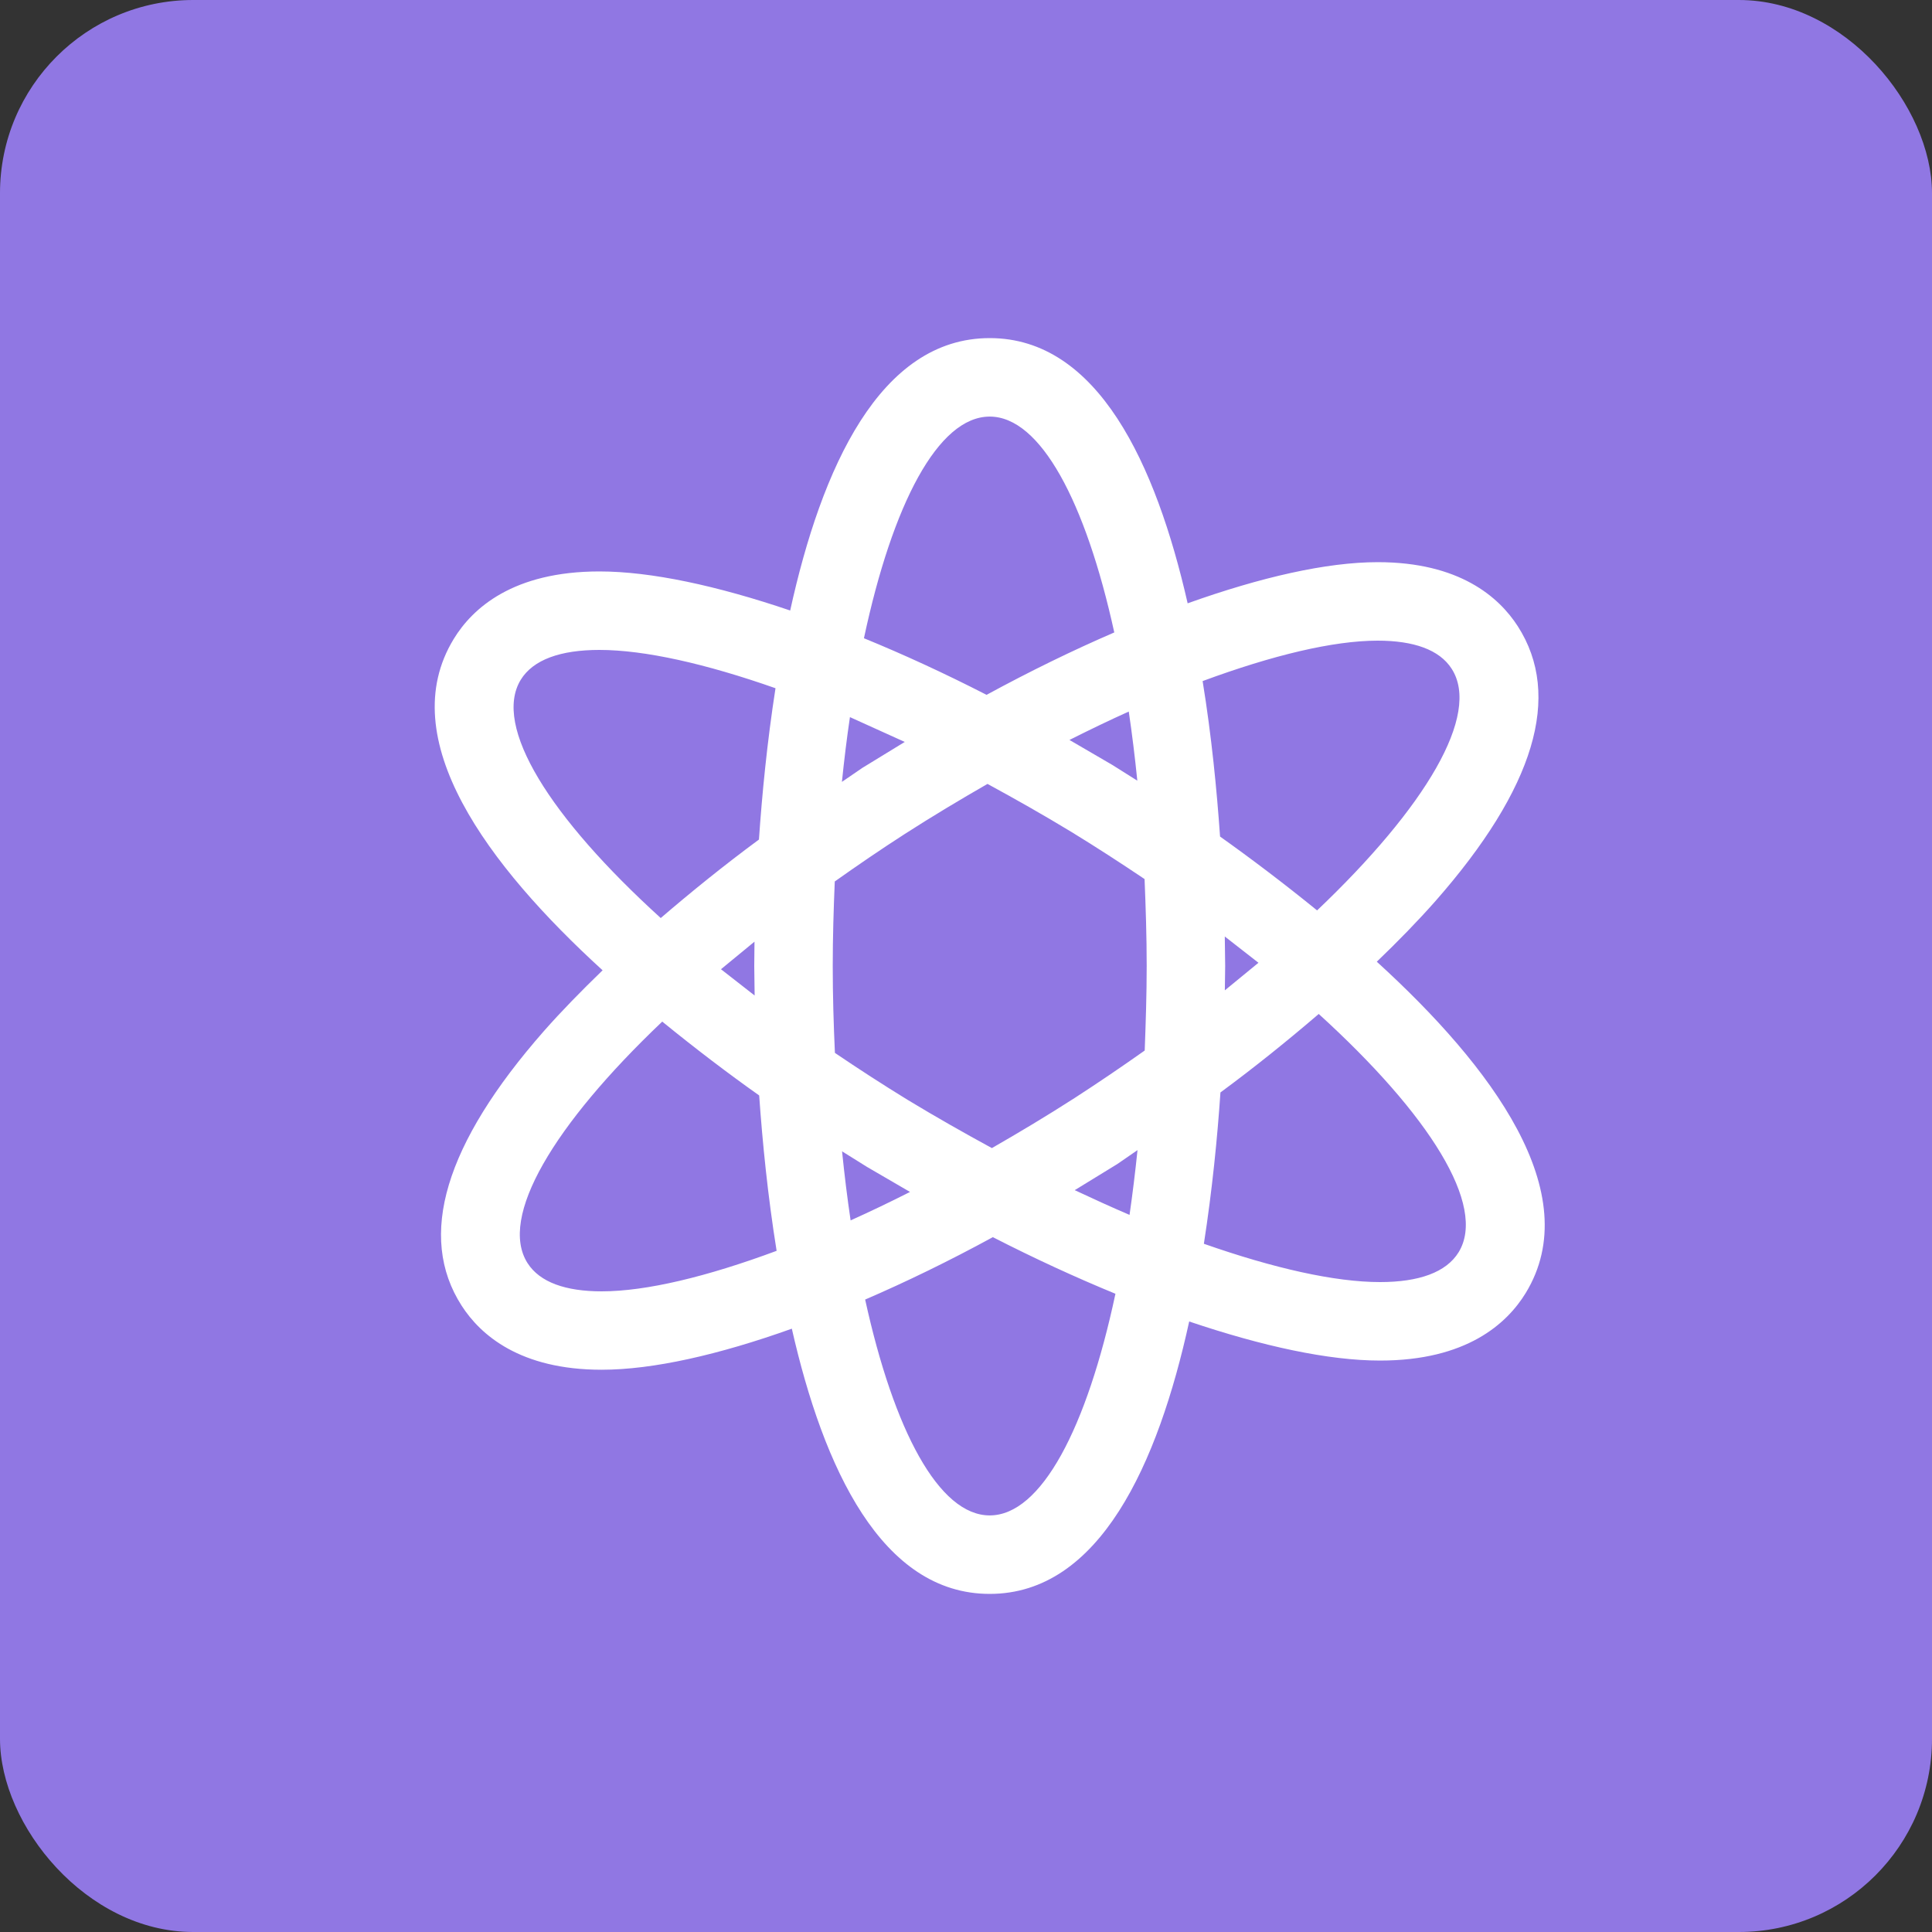 <?xml version="1.0" encoding="UTF-8" standalone="no"?>
<svg width="40px" height="40px" viewBox="0 0 40 40" version="1.1" xmlns="http://www.w3.org/2000/svg" xmlns:xlink="http://www.w3.org/1999/xlink" xmlns:sketch="http://www.bohemiancoding.com/sketch/ns">
    <rect x="0" y="0" width="40" height="40" fill="#333333" stroke="none"/>
    <!-- Generator: Sketch 3.4.4 (17249) - http://www.bohemiancoding.com/sketch -->
    <title>Rectangle 3 + Shape</title>
    <desc>Created with Sketch.</desc>
    <defs></defs>
    <g id="Page-1" stroke="none" stroke-width="1" fill="none" fill-rule="evenodd" sketch:type="MSPage">
        <g id="Artboard-1" sketch:type="MSArtboardGroup" transform="translate(-418, -415)">
            <g id="Popup" sketch:type="MSLayerGroup" transform="translate(363, 134)">
                <g id="Rectangle-3-+-Shape" transform="translate(55, 281)" sketch:type="MSShapeGroup">
                    <rect id="Rectangle-3" fill="#9077E3" x="0" y="0" width="40" height="40" rx="4"></rect>
                    <path d="M28.505,19.911 C28.946,19.488 29.357,19.066 29.721,18.654 C31.775,16.316 32.347,14.403 31.425,12.967 C31.035,12.361 30.216,11.639 28.525,11.639 C27.464,11.639 26.103,11.95 24.589,12.491 C23.932,9.605 22.728,7 20.491,7 C18.216,7 17.007,9.694 16.36,12.64 C14.842,12.125 13.477,11.831 12.41,11.831 C10.622,11.831 9.782,12.592 9.394,13.229 C8.133,15.296 10.1,17.92 12.476,20.089 C12.037,20.514 11.625,20.934 11.262,21.346 C9.208,23.684 8.635,25.598 9.558,27.033 C9.948,27.639 10.767,28.359 12.457,28.359 C13.519,28.359 14.88,28.05 16.394,27.509 C17.049,30.393 18.253,33 20.491,33 C22.766,33 23.976,30.306 24.621,27.36 C26.141,27.873 27.504,28.169 28.572,28.169 C30.361,28.169 31.198,27.407 31.588,26.771 C32.849,24.704 30.883,22.078 28.505,19.911 L28.505,19.911 Z M10.781,14.075 C11.038,13.656 11.607,13.456 12.41,13.456 C13.347,13.456 14.613,13.742 16.056,14.249 C15.882,15.364 15.777,16.451 15.713,17.382 C14.987,17.918 14.316,18.461 13.68,19.007 C11.387,16.925 10.195,15.036 10.781,14.075 L10.781,14.075 Z M15.624,20.611 L14.927,20.067 L15.621,19.496 L15.616,20 L15.624,20.611 L15.624,20.611 Z M12.457,26.736 C11.712,26.736 11.178,26.549 10.924,26.154 C10.315,25.206 11.465,23.286 13.711,21.151 C14.408,21.719 15.097,22.241 15.718,22.68 C15.785,23.638 15.895,24.755 16.079,25.897 C14.639,26.432 13.38,26.736 12.457,26.736 L12.457,26.736 Z M23.547,16.163 L23.031,15.838 L22.142,15.32 C22.561,15.109 22.97,14.912 23.37,14.732 C23.438,15.192 23.497,15.671 23.547,16.163 L23.547,16.163 Z M20.491,8.625 C21.54,8.625 22.475,10.382 23.07,13.094 C22.215,13.463 21.332,13.893 20.426,14.386 C19.556,13.94 18.708,13.55 17.887,13.214 C18.479,10.434 19.423,8.625 20.491,8.625 L20.491,8.625 Z M17.597,14.847 L18.732,15.361 L17.853,15.899 L17.431,16.188 C17.478,15.726 17.533,15.279 17.597,14.847 L17.597,14.847 Z M17.434,23.837 L17.951,24.16 L18.841,24.678 C18.422,24.89 18.013,25.086 17.611,25.267 C17.543,24.81 17.484,24.331 17.434,23.837 L17.434,23.837 Z M20.491,31.375 C19.439,31.375 18.507,29.618 17.912,26.906 C18.767,26.537 19.651,26.107 20.556,25.614 C21.423,26.058 22.272,26.448 23.094,26.786 C22.502,29.566 21.558,31.375 20.491,31.375 L20.491,31.375 Z M23.386,25.153 C23.016,24.995 22.636,24.821 22.251,24.641 L23.13,24.102 L23.551,23.812 C23.503,24.274 23.448,24.722 23.386,25.153 L23.386,25.153 Z M23.7,21.75 C23.23,22.082 22.751,22.408 22.249,22.733 C21.672,23.104 21.102,23.445 20.536,23.77 C19.963,23.458 19.384,23.13 18.799,22.776 C18.276,22.455 17.774,22.13 17.286,21.799 C17.259,21.212 17.241,20.614 17.241,20 C17.241,19.404 17.259,18.822 17.283,18.25 C17.751,17.918 18.23,17.59 18.732,17.267 C19.309,16.896 19.88,16.555 20.445,16.23 C21.019,16.542 21.597,16.869 22.182,17.224 C22.706,17.545 23.208,17.871 23.697,18.2 C23.721,18.788 23.741,19.386 23.741,20 C23.741,20.596 23.721,21.178 23.7,21.75 L23.7,21.75 Z M28.523,13.264 C29.269,13.264 29.802,13.451 30.055,13.846 C30.665,14.793 29.516,16.713 27.269,18.849 C26.57,18.281 25.881,17.761 25.26,17.32 C25.193,16.362 25.085,15.244 24.899,14.101 C26.344,13.567 27.602,13.264 28.523,13.264 L28.523,13.264 Z M25.358,19.389 L26.055,19.933 L25.359,20.504 L25.366,20 L25.358,19.389 L25.358,19.389 Z M30.2,25.925 C29.943,26.344 29.375,26.544 28.572,26.544 C27.636,26.544 26.37,26.258 24.925,25.751 C25.098,24.636 25.205,23.549 25.268,22.618 C25.995,22.082 26.666,21.539 27.303,20.993 C29.594,23.076 30.787,24.964 30.2,25.925 L30.2,25.925 Z" id="Shape" fill="#FFFFFF"></path>
                </g>
            </g>
        </g>
    </g>
</svg>